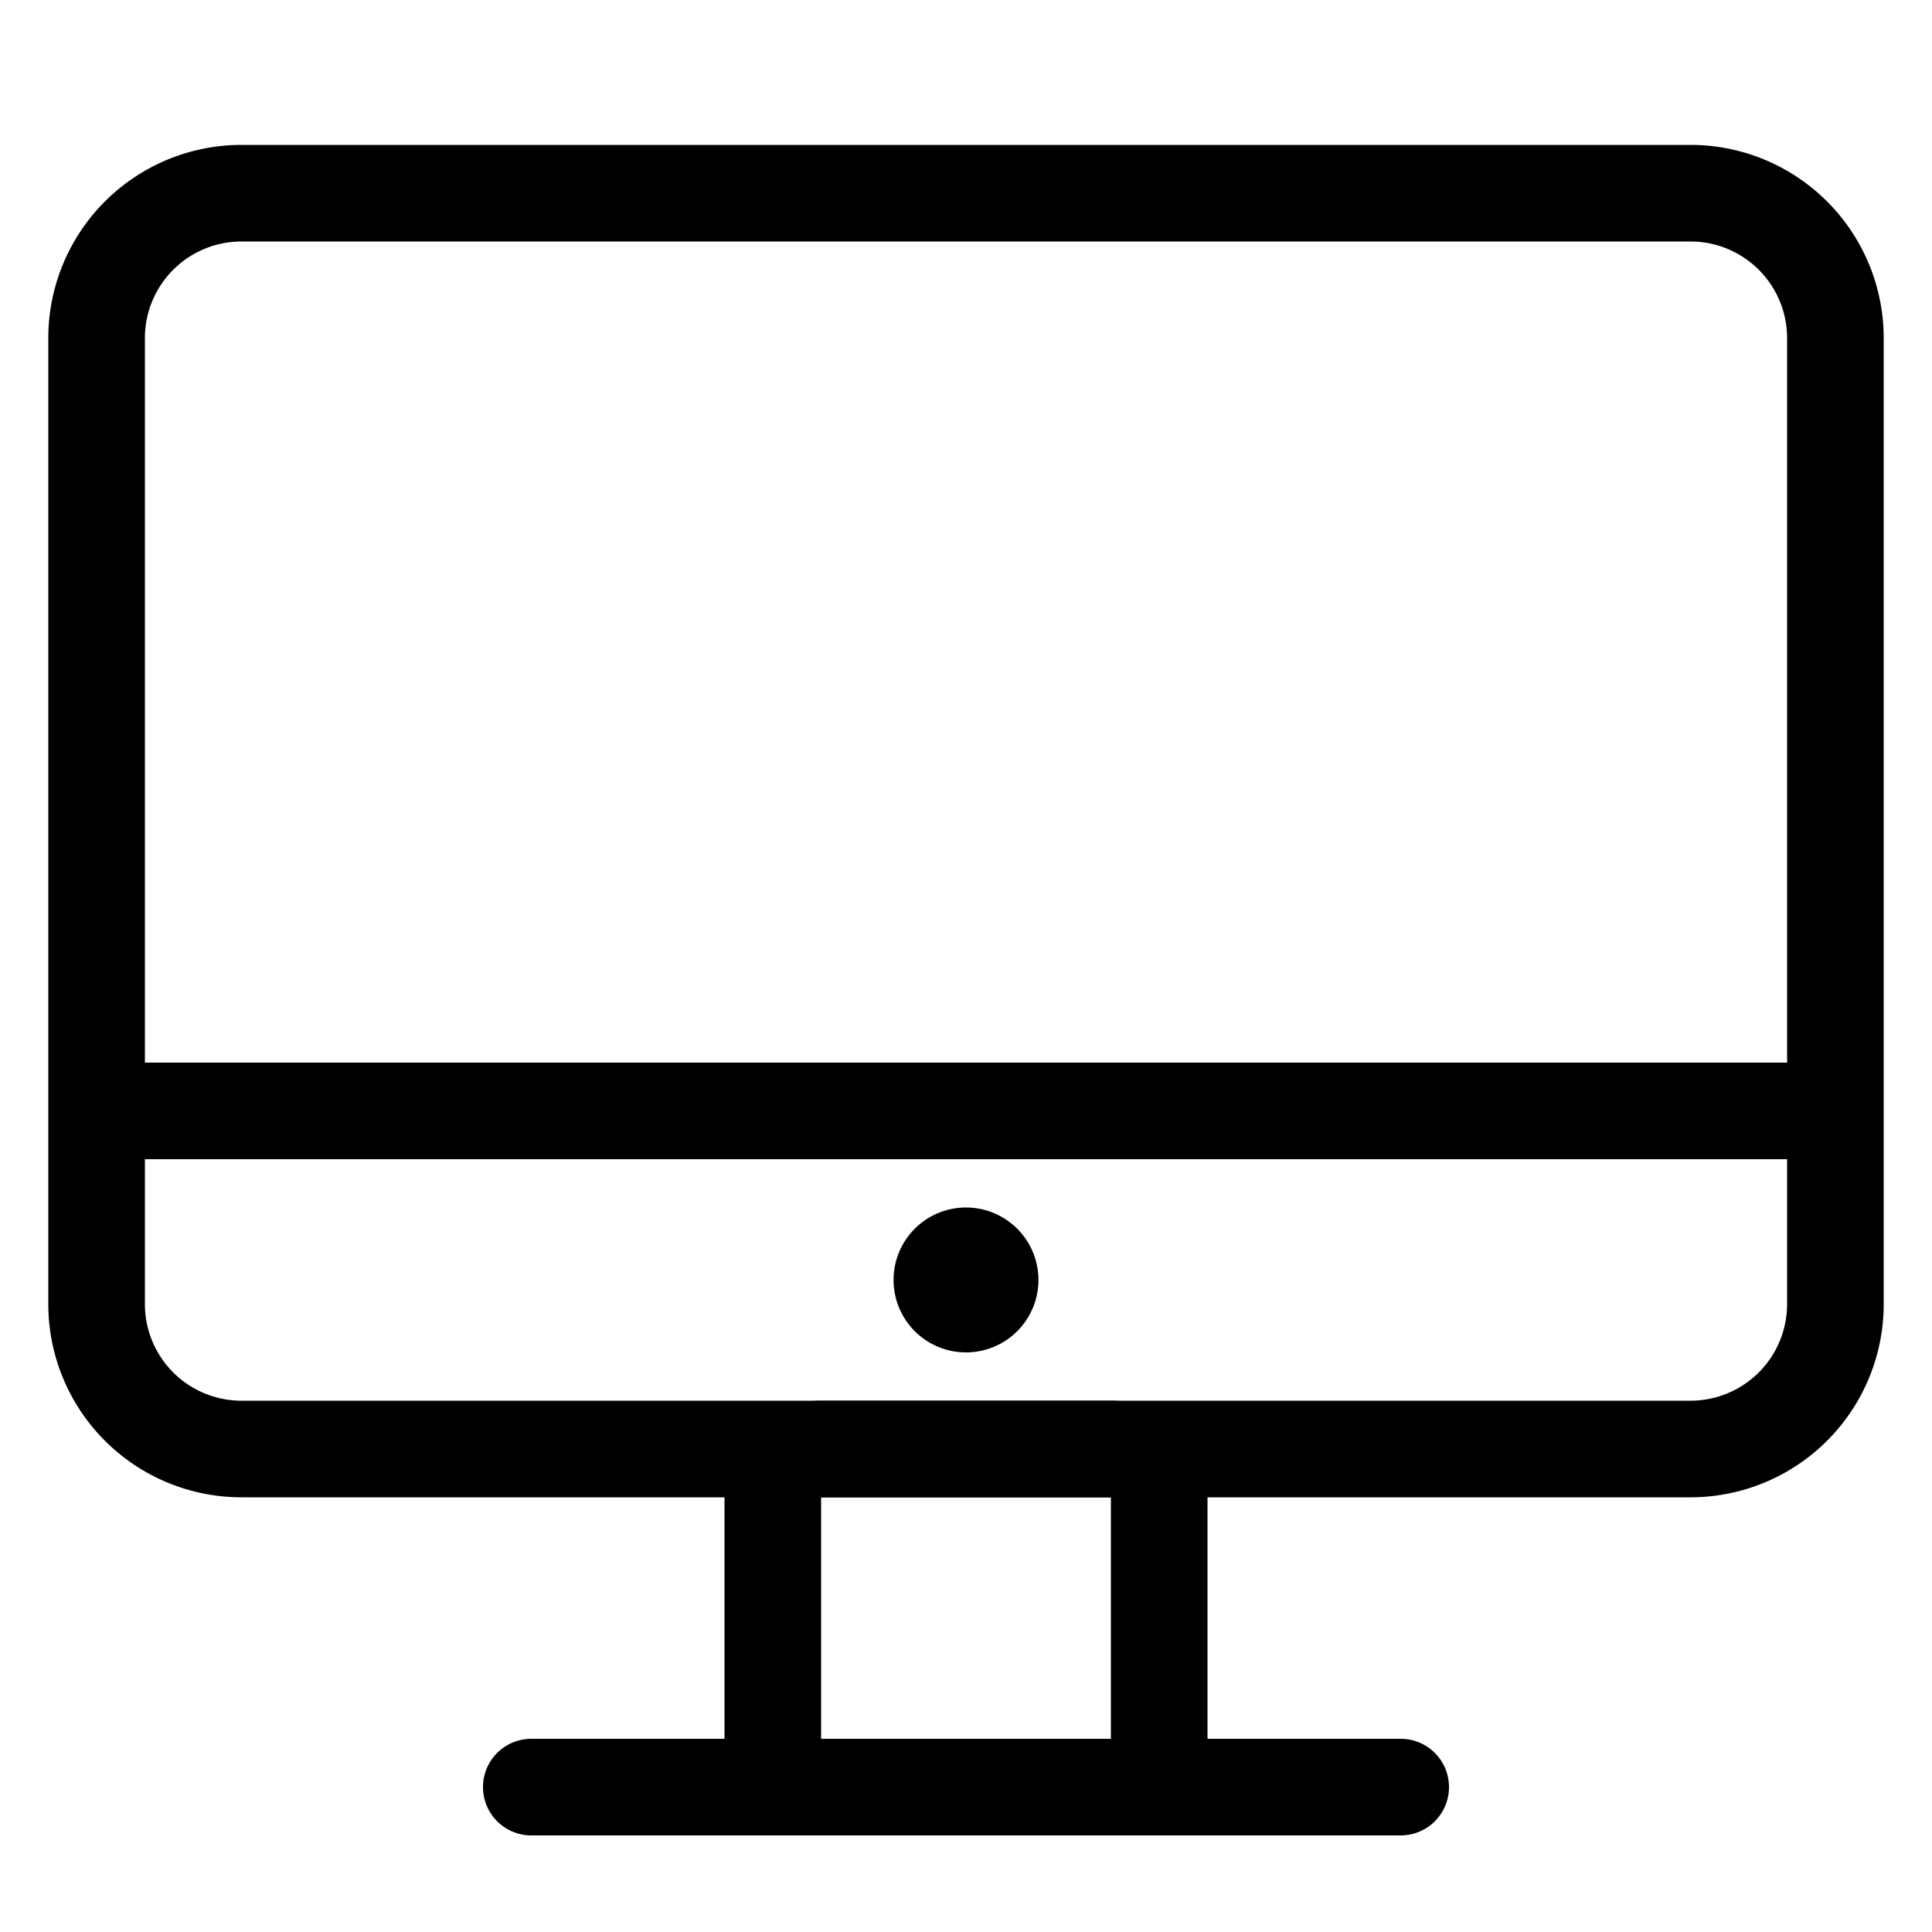 <svg xmlns="http://www.w3.org/2000/svg" width="3em" height="3em" viewBox="0 0 20 20"><g fill="currentColor"><path fill-rule="evenodd" d="M17.5 1.5h-15a2 2 0 0 0-2 2v10a2 2 0 0 0 2 2h15a2 2 0 0 0 2-2v-10a2 2 0 0 0-2-2m-16 2a1 1 0 0 1 1-1h15a1 1 0 0 1 1 1v10a1 1 0 0 1-1 1h-15a1 1 0 0 1-1-1z" clip-rule="evenodd"/><path d="M10 14a.75.75 0 1 1 0-1.5a.75.75 0 0 1 0 1.5"/><path fill-rule="evenodd" d="M11.5 14.5h-3a1 1 0 0 0-1 1V18a1 1 0 0 0 1 1h3a1 1 0 0 0 1-1v-2.5a1 1 0 0 0-1-1m-3 3.5v-2.5h3V18z" clip-rule="evenodd"/><path d="M5.5 19a.5.5 0 0 1 0-1h9a.5.5 0 0 1 0 1z"/><path fill-rule="evenodd" d="M19 12H1v-1h18z" clip-rule="evenodd"/></g></svg>
